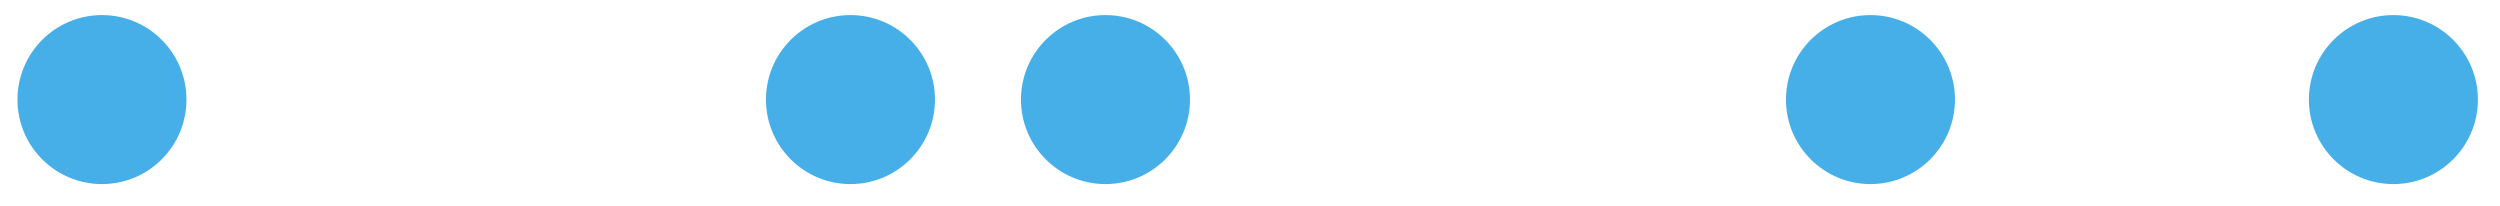 <?xml version="1.0" encoding="UTF-8" standalone="no"?>
<!DOCTYPE svg PUBLIC "-//W3C//DTD SVG 1.1//EN" "http://www.w3.org/Graphics/SVG/1.1/DTD/svg11.dtd">
<svg width="100%" height="100%" viewBox="0 0 97 8" version="1.1" xmlns="http://www.w3.org/2000/svg" xmlns:xlink="http://www.w3.org/1999/xlink" xml:space="preserve" xmlns:serif="http://www.serif.com/" style="fill-rule:evenodd;clip-rule:evenodd;stroke-linejoin:round;stroke-miterlimit:1.414;">
    <g transform="matrix(1,0,0,1,-229,-295)">
        <g transform="matrix(3.298,0,0,3.298,-715.553,-1154.73)">
            <g>
                <g transform="matrix(0.293,0,0,0.293,199.65,303.854)">
                    <circle cx="392.182" cy="467.222" r="3.393" style="fill:rgb(71,175,232);"/>
                </g>
                <g transform="matrix(0.293,0,0,0.293,181.498,303.854)">
                    <circle cx="392.182" cy="467.222" r="3.393" style="fill:rgb(71,175,232);"/>
                </g>
                <g transform="matrix(0.293,0,0,0.293,184.498,303.854)">
                    <circle cx="392.182" cy="467.222" r="3.393" style="fill:rgb(71,175,232);"/>
                </g>
                <g transform="matrix(0.293,0,0,0.293,172.692,303.854)">
                    <circle cx="392.182" cy="467.222" r="3.393" style="fill:rgb(71,175,232);"/>
                </g>
                <g transform="matrix(0.293,0,0,0.293,193.498,303.854)">
                    <circle cx="392.182" cy="467.222" r="3.393" style="fill:rgb(71,175,232);"/>
                </g>
            </g>
        </g>
    </g>
</svg>
